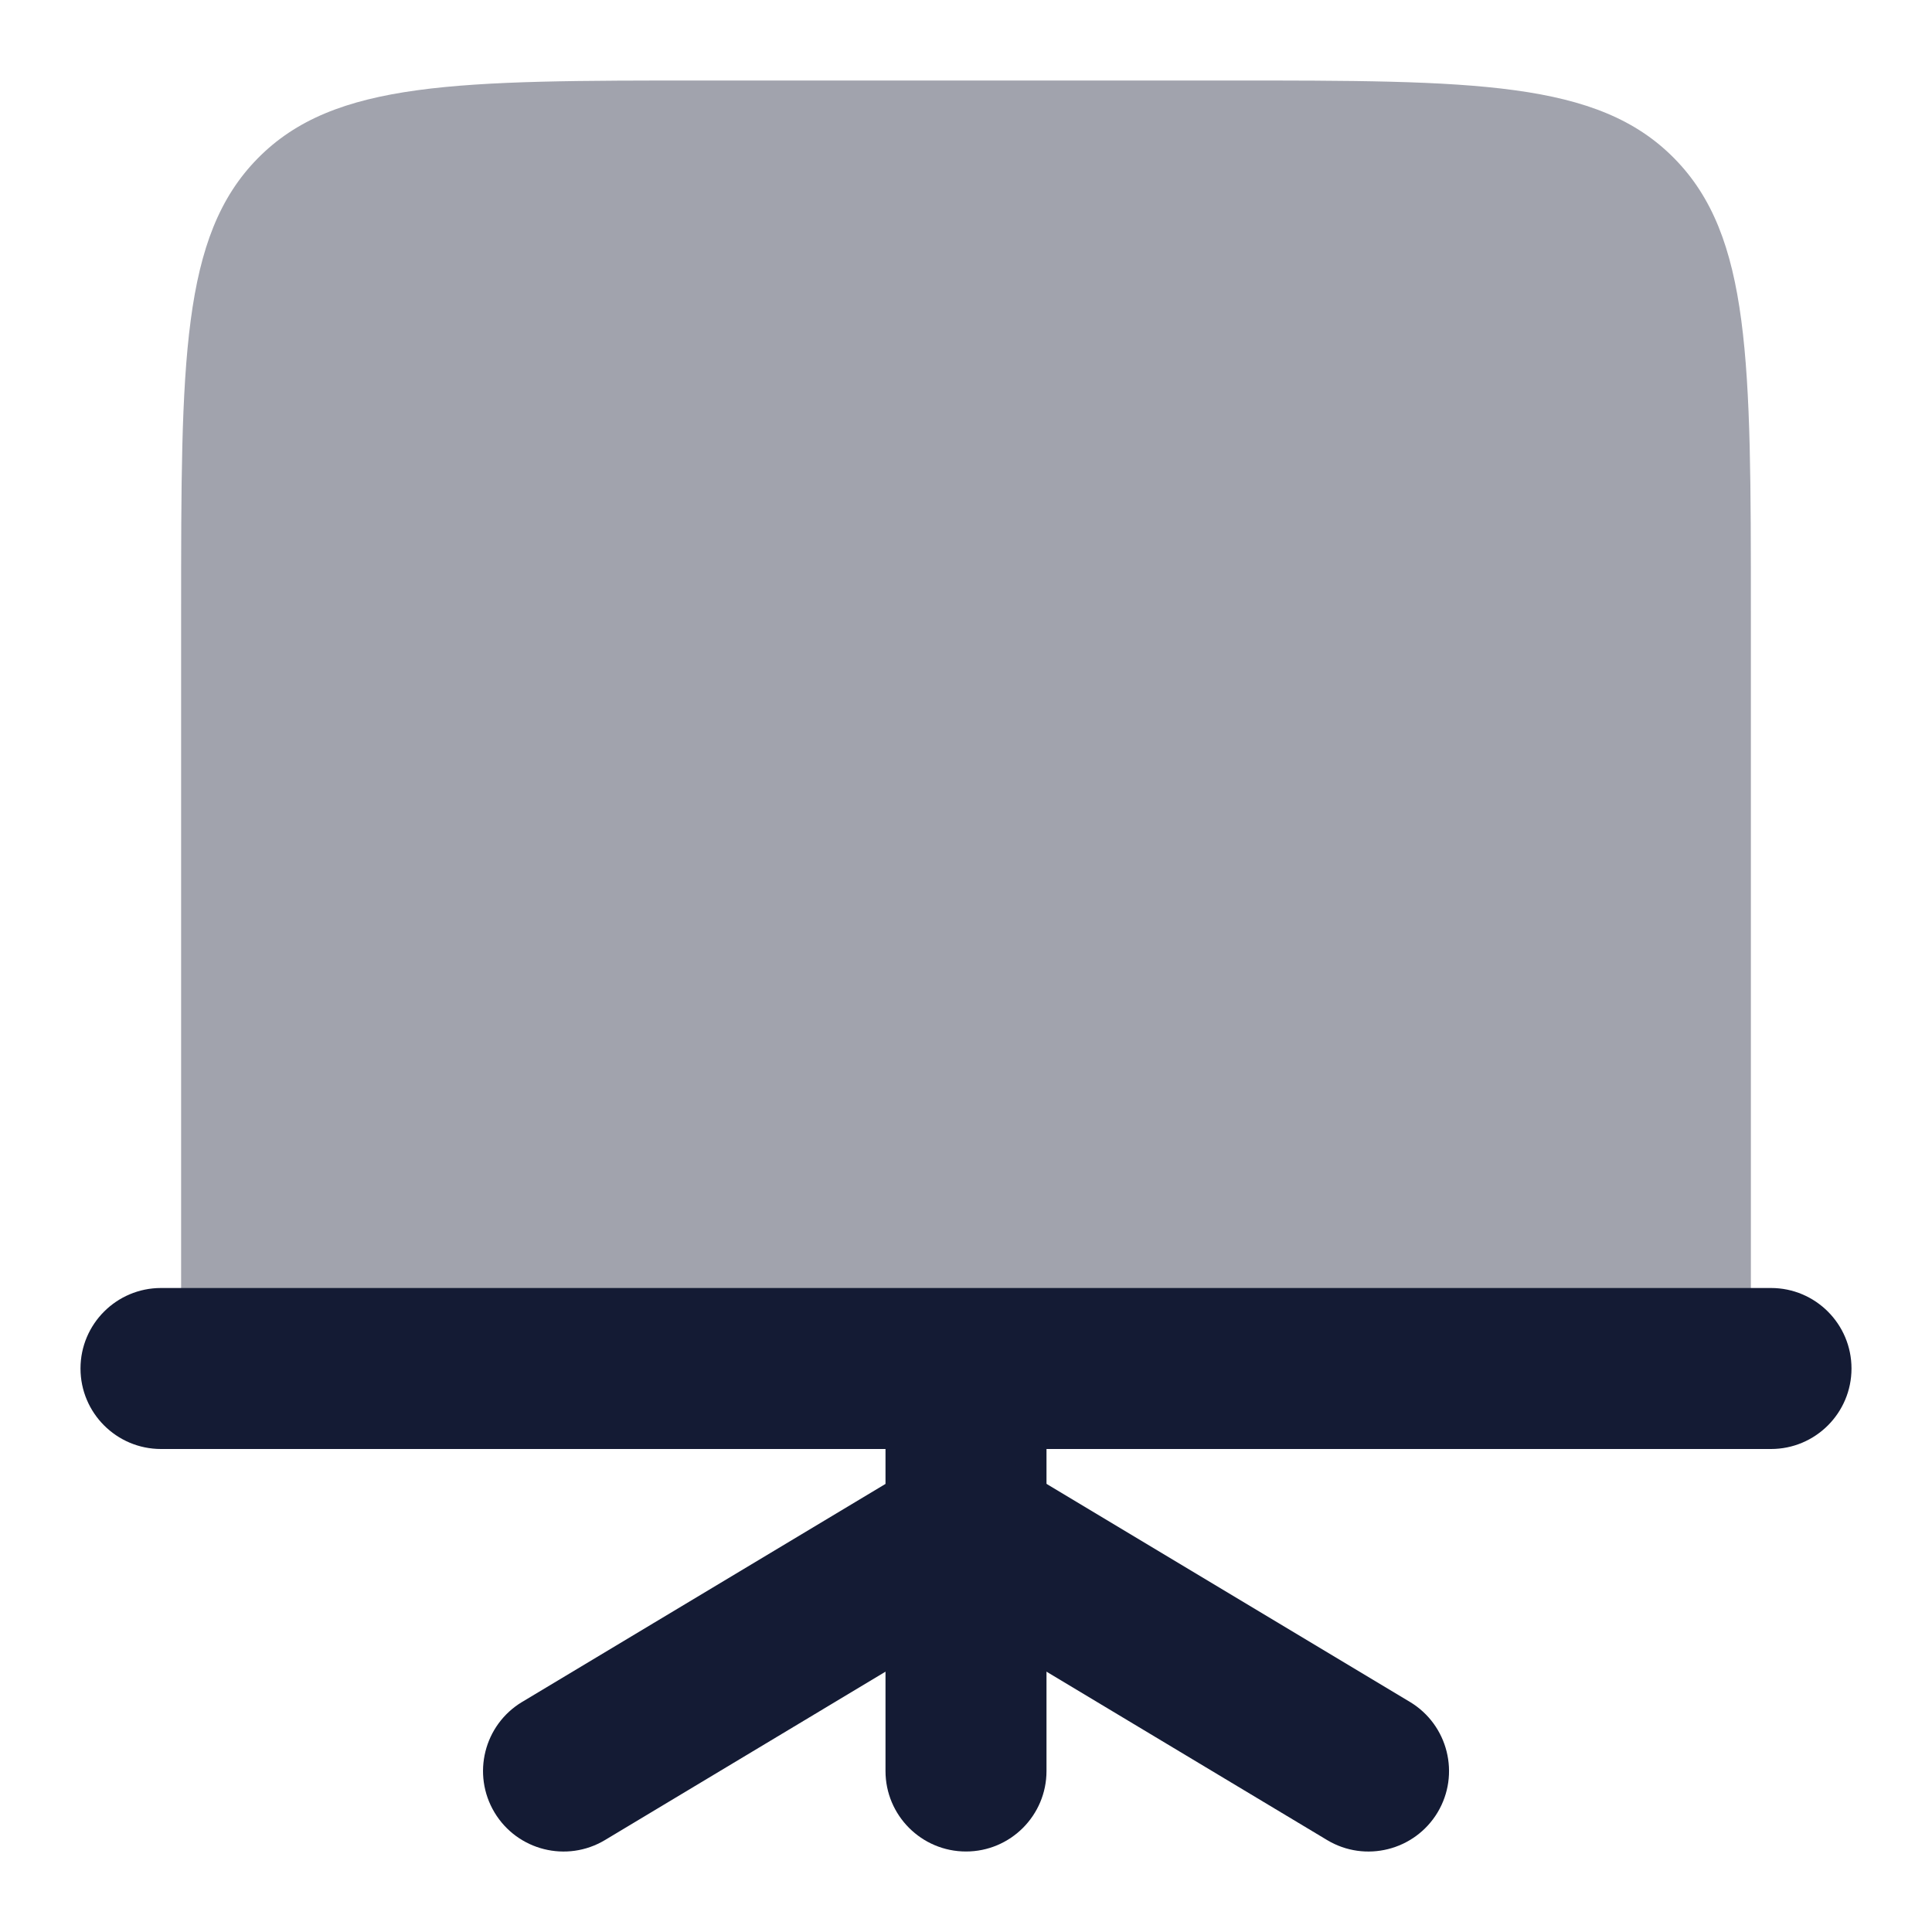 <svg width="24" height="24" viewBox="0 0 24 24" fill="none" xmlns="http://www.w3.org/2000/svg">
<path opacity="0.4" d="M2.25 17.5H21.75V7.6C21.75 4.489 21.75 2.933 20.798 1.967C19.846 1 18.314 1 15.25 1H8.75C5.686 1 4.154 1 3.202 1.967C2.25 2.933 2.25 4.489 2.25 7.6V17.5Z" fill="#141B34"/>
<path fill-rule="evenodd" clip-rule="evenodd" d="M1 17C1 16.448 1.448 16 2 16H22C22.552 16 23 16.448 23 17C23 17.552 22.552 18 22 18H2C1.448 18 1 17.552 1 17Z" fill="#141B34"/>
<path fill-rule="evenodd" clip-rule="evenodd" d="M11 22L11 17L13 17L13 22C13 22.552 12.552 23 12 23C11.448 23 11 22.552 11 22Z" fill="#141B34"/>
<path fill-rule="evenodd" clip-rule="evenodd" d="M11.486 18.142C11.802 17.953 12.198 17.953 12.515 18.142L17.515 21.142C17.988 21.427 18.142 22.041 17.858 22.515C17.573 22.988 16.959 23.142 16.486 22.858L12 20.166L7.515 22.858C7.041 23.142 6.427 22.988 6.143 22.515C5.859 22.041 6.012 21.427 6.486 21.142L11.486 18.142Z" fill="#141B34"/>
</svg>
